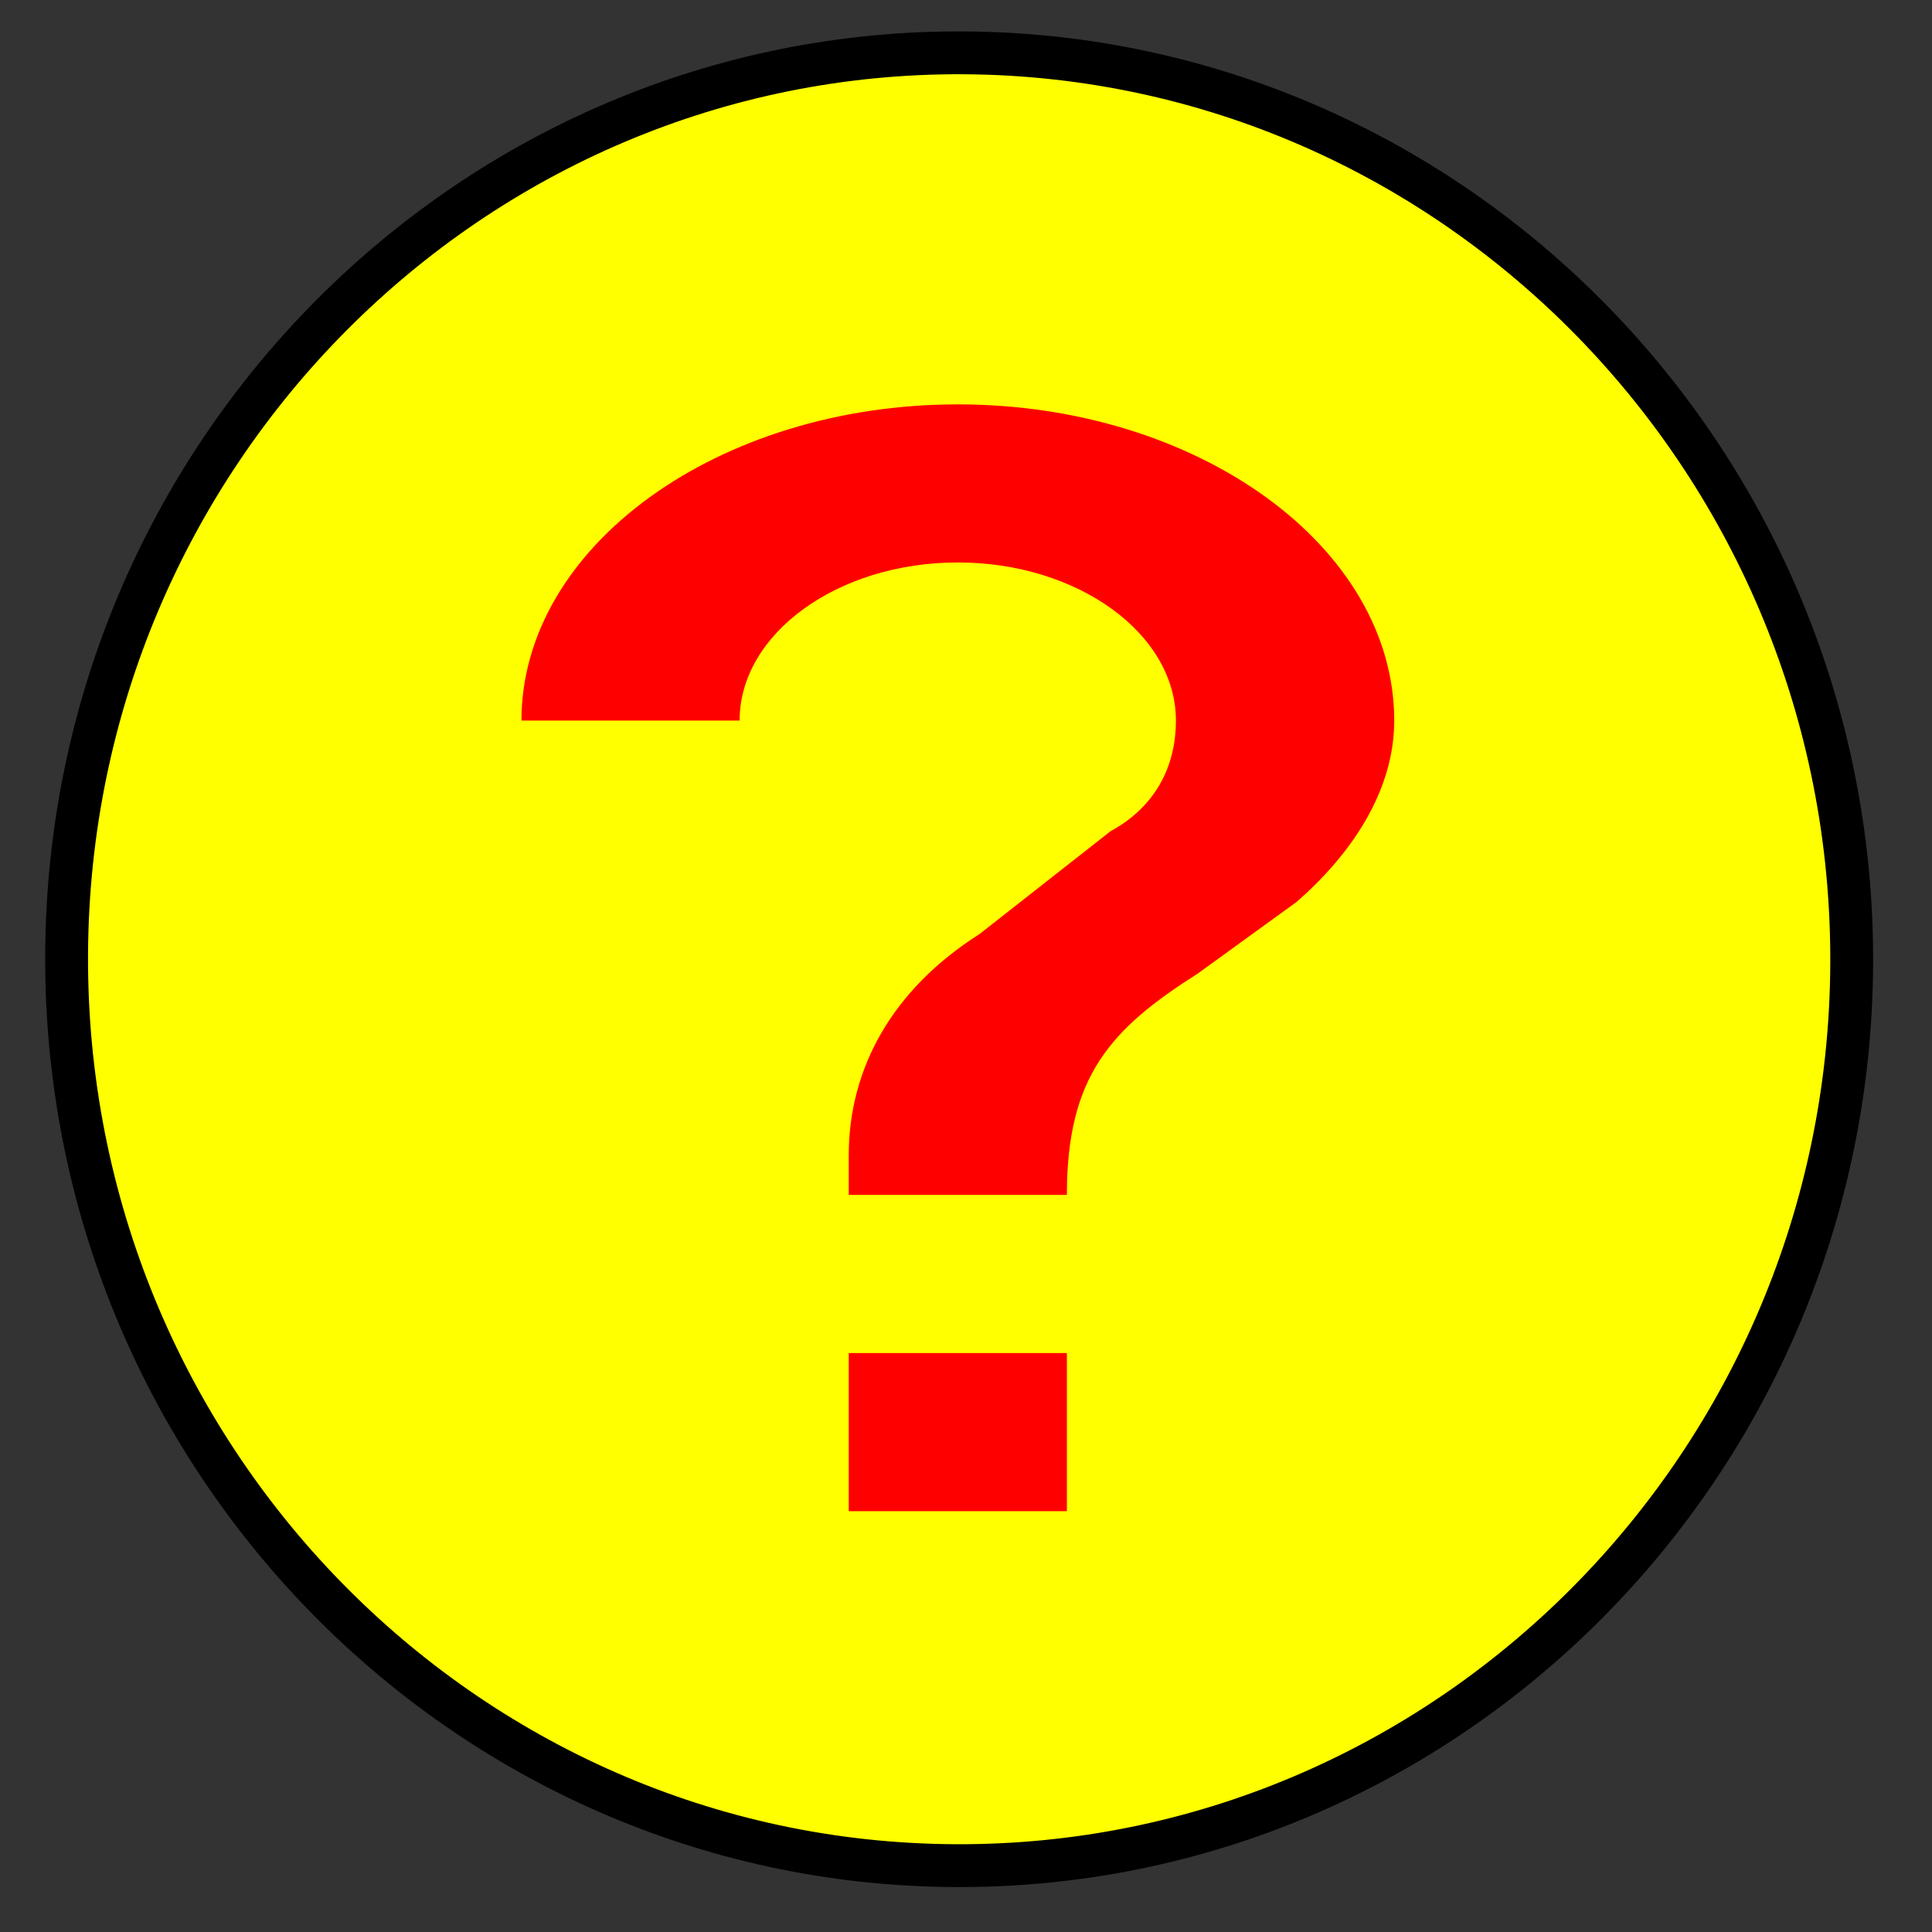 <?xml version="1.0" encoding="UTF-8" standalone="no"?>
<!-- Generator: Adobe Illustrator 15.0.0, SVG Export Plug-In  -->

<svg
   xmlns:dc="http://purl.org/dc/elements/1.1/"
   xmlns:cc="http://creativecommons.org/ns#"
   xmlns:rdf="http://www.w3.org/1999/02/22-rdf-syntax-ns#"
   xmlns:svg="http://www.w3.org/2000/svg"
   xmlns="http://www.w3.org/2000/svg"
   xmlns:sodipodi="http://sodipodi.sourceforge.net/DTD/sodipodi-0.dtd"
   xmlns:inkscape="http://www.inkscape.org/namespaces/inkscape"
   version="1.1"
   x="0px"
   y="0px"
   width="24.533"
   height="24.533"
   viewBox="-1.1 -0.362 23 23"
   overflow="visible"
   enable-background="new -1.1 -0.362 23 23"
   xml:space="preserve"
   id="svg2"
   inkscape:version="0.92.1 r15371"
   sodipodi:docname="epi_none_selected.svg"
   style="overflow:visible"><rect x="-1.1" y="-0.362" width="23" height="23" fill="#333333" stroke="none"/><sodipodi:namedview
     pagecolor="#ffffff"
     bordercolor="#666666"
     borderopacity="1"
     objecttolerance="10"
     gridtolerance="10"
     guidetolerance="10"
     inkscape:pageopacity="0"
     inkscape:pageshadow="2"
     inkscape:window-width="1680"
     inkscape:window-height="988"
     id="namedview8"
     showgrid="false"
     inkscape:zoom="10.26087"
     inkscape:cx="-22.662147"
     inkscape:cy="11.5"
     inkscape:window-x="-8"
     inkscape:window-y="-8"
     inkscape:window-maximized="1"
     inkscape:current-layer="svg2" /><defs
     id="defs4" /><path
     stroke-miterlimit="10"
     d="M 10.268,21.848 C 4.41,21.818 -0.335,16.953 -0.307,11.003 -0.28,5.053 4.51,0.237 10.367,0.267 16.226,0.297 20.972,5.162 20.944,11.112 c -0.027,5.949 -4.816,10.766 -10.677,10.736 z"
     id="path6"
     inkscape:connector-curvature="0"
     style="display:inline;fill:#ffff00;fill-opacity:1;stroke:#000000;stroke-width:0.51;stroke-miterlimit:10"
     inkscape:label="path6" /><path
     style="display:inline;fill:#ff0000;fill-rule:evenodd;stroke:none;stroke-width:1.531"
     id="Shape-0-6"
     d="M 11.601,17.628 H 9.004 v -1.882 h 2.597 z m 2.727,-7.247 -1.169,0.847 c -1.039,0.659 -1.558,1.223 -1.558,2.635 H 9.004 v -0.471 c 0,-1.035 0.519,-1.976 1.558,-2.635 l 1.558,-1.223 c 0.519,-0.282 0.779,-0.753 0.779,-1.318 0,-1.035 -1.169,-1.882 -2.597,-1.882 -1.429,0 -2.597,0.847 -2.597,1.882 H 5.108 c 0,-2.07 2.338,-3.764 5.195,-3.764 2.857,0 5.195,1.694 5.195,3.764 0,0.847 -0.519,1.6 -1.169,2.165 z"
     inkscape:connector-curvature="0"
     sodipodi:nodetypes="cccccsccccsccssccss" /></svg>